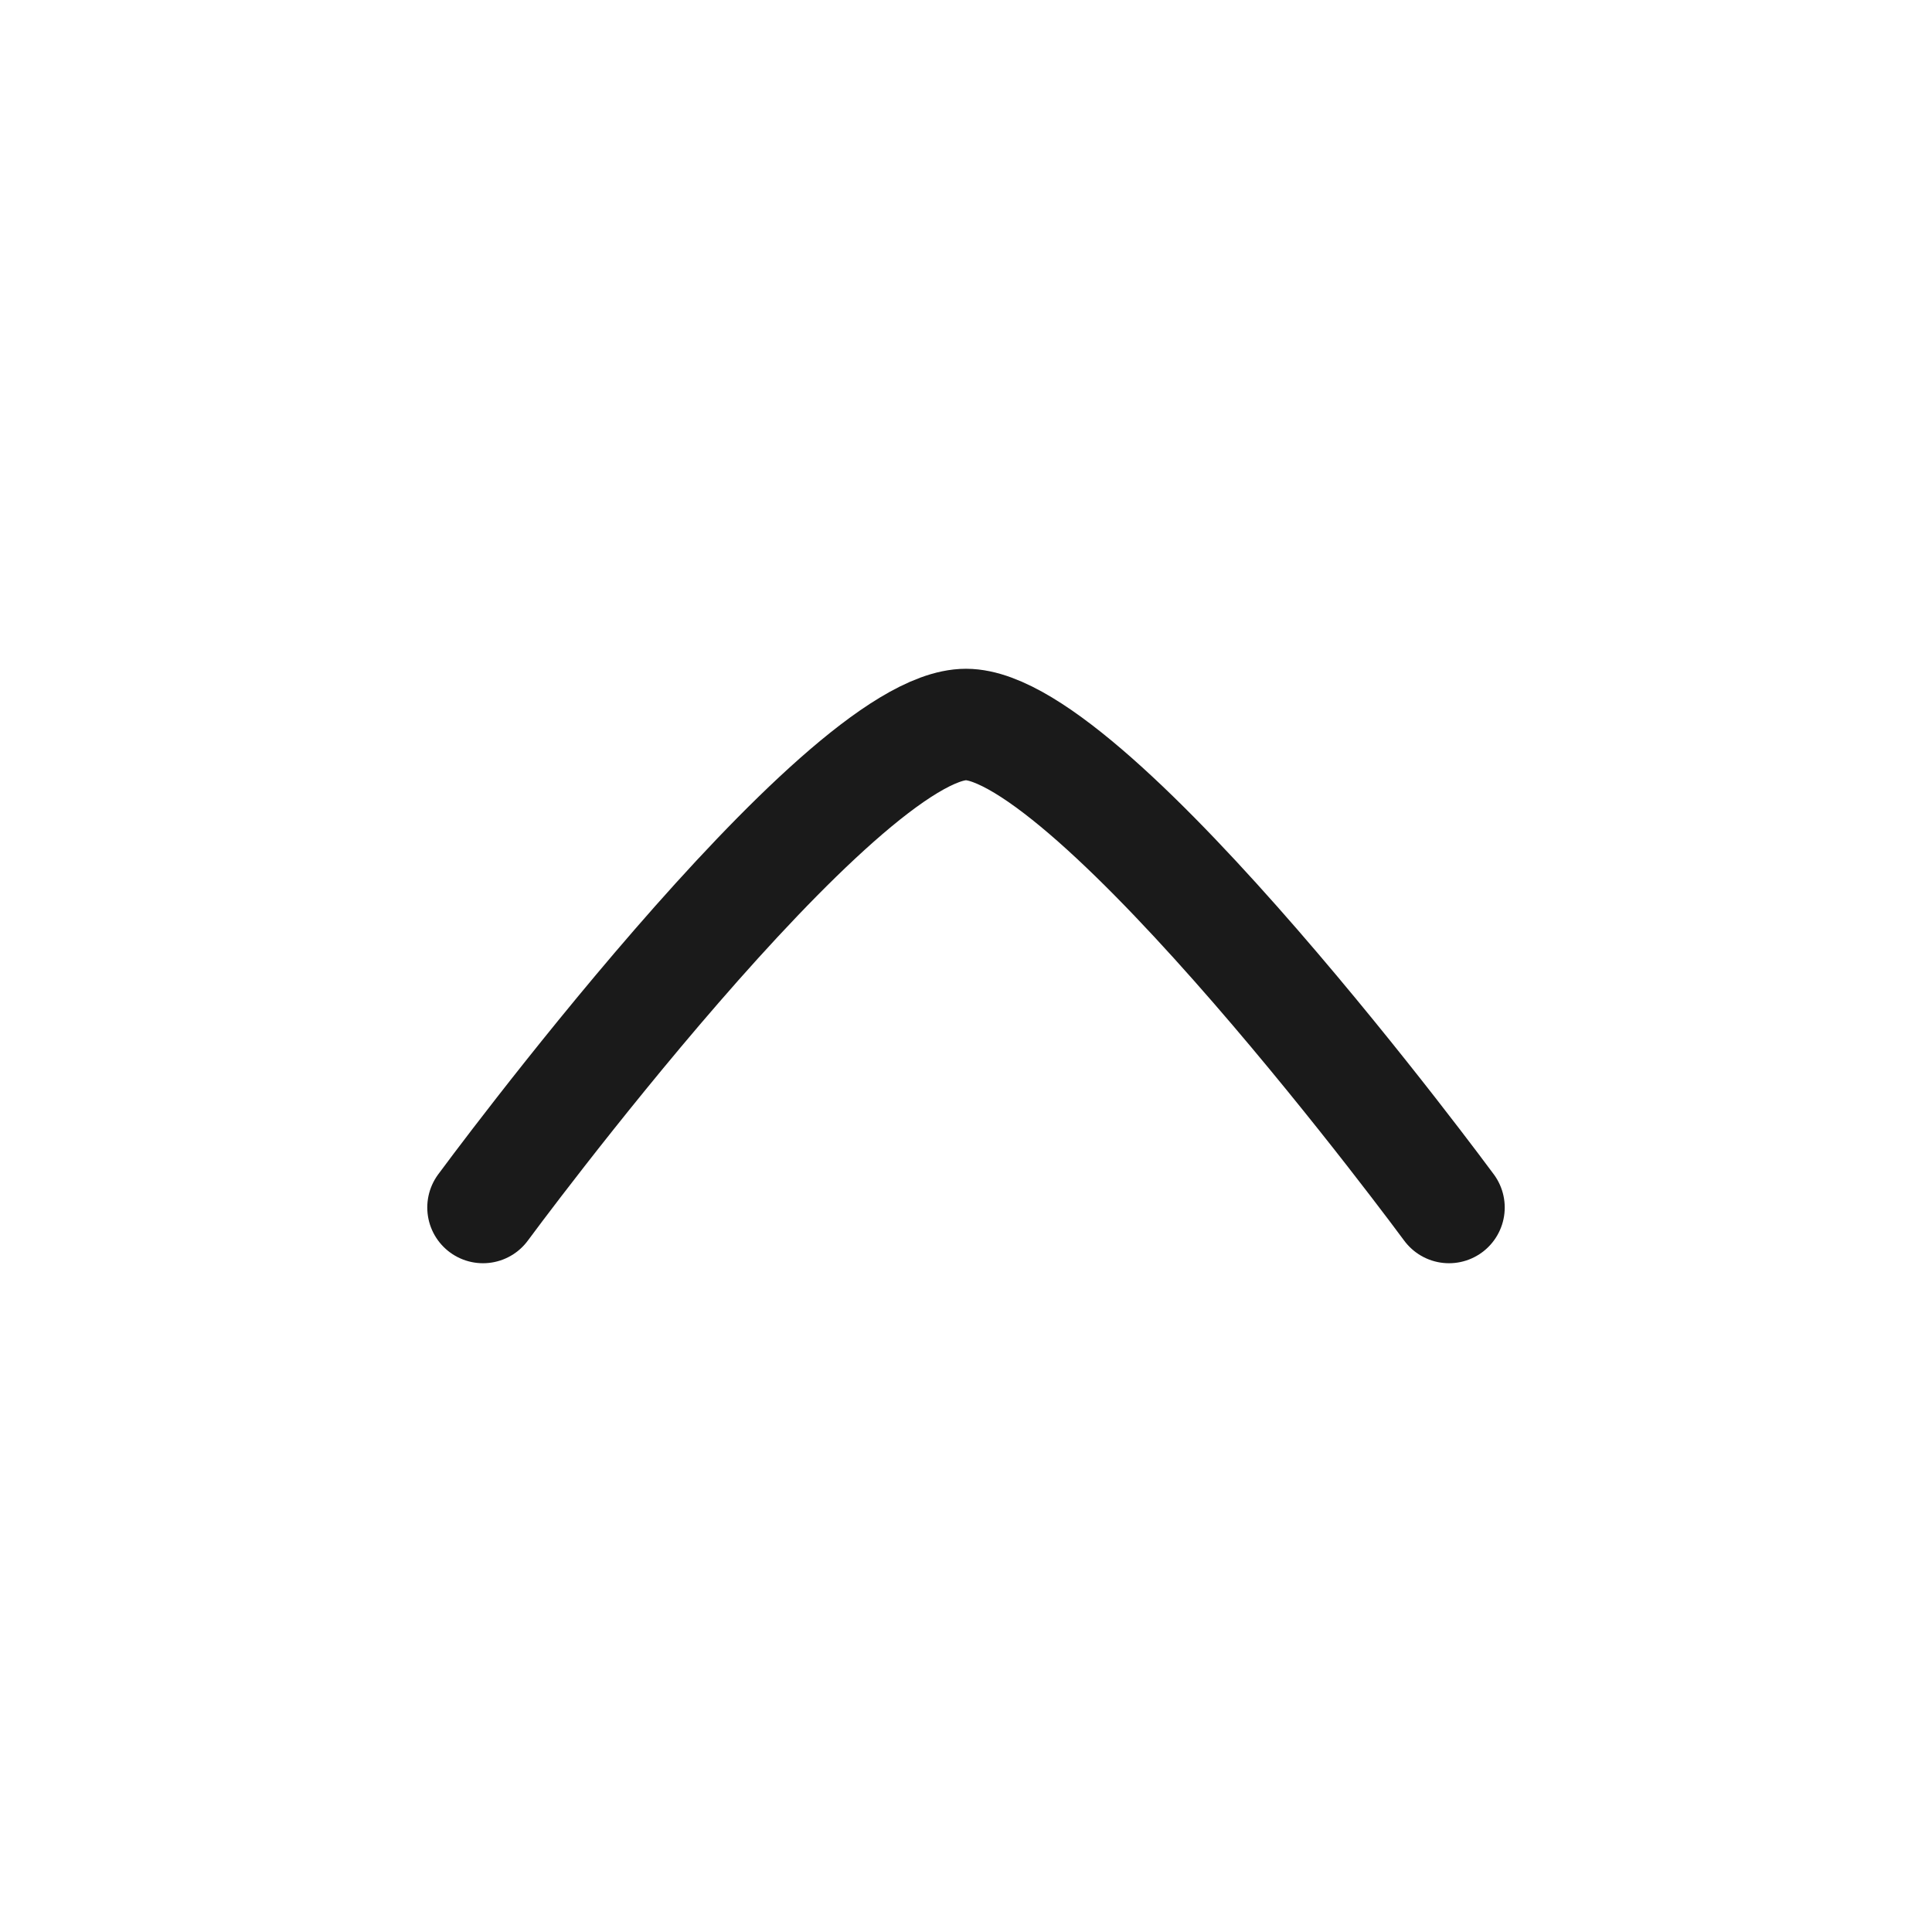 <svg width="26" height="26" viewBox="0 0 26 26" fill="none" xmlns="http://www.w3.org/2000/svg">
<path d="M6.5 16.25C6.5 16.25 11.287 9.75 13 9.75C14.713 9.75 19.5 16.25 19.5 16.25" stroke="#1A1A1A" stroke-width="1.5" stroke-linecap="round" stroke-linejoin="round"/>
</svg>
